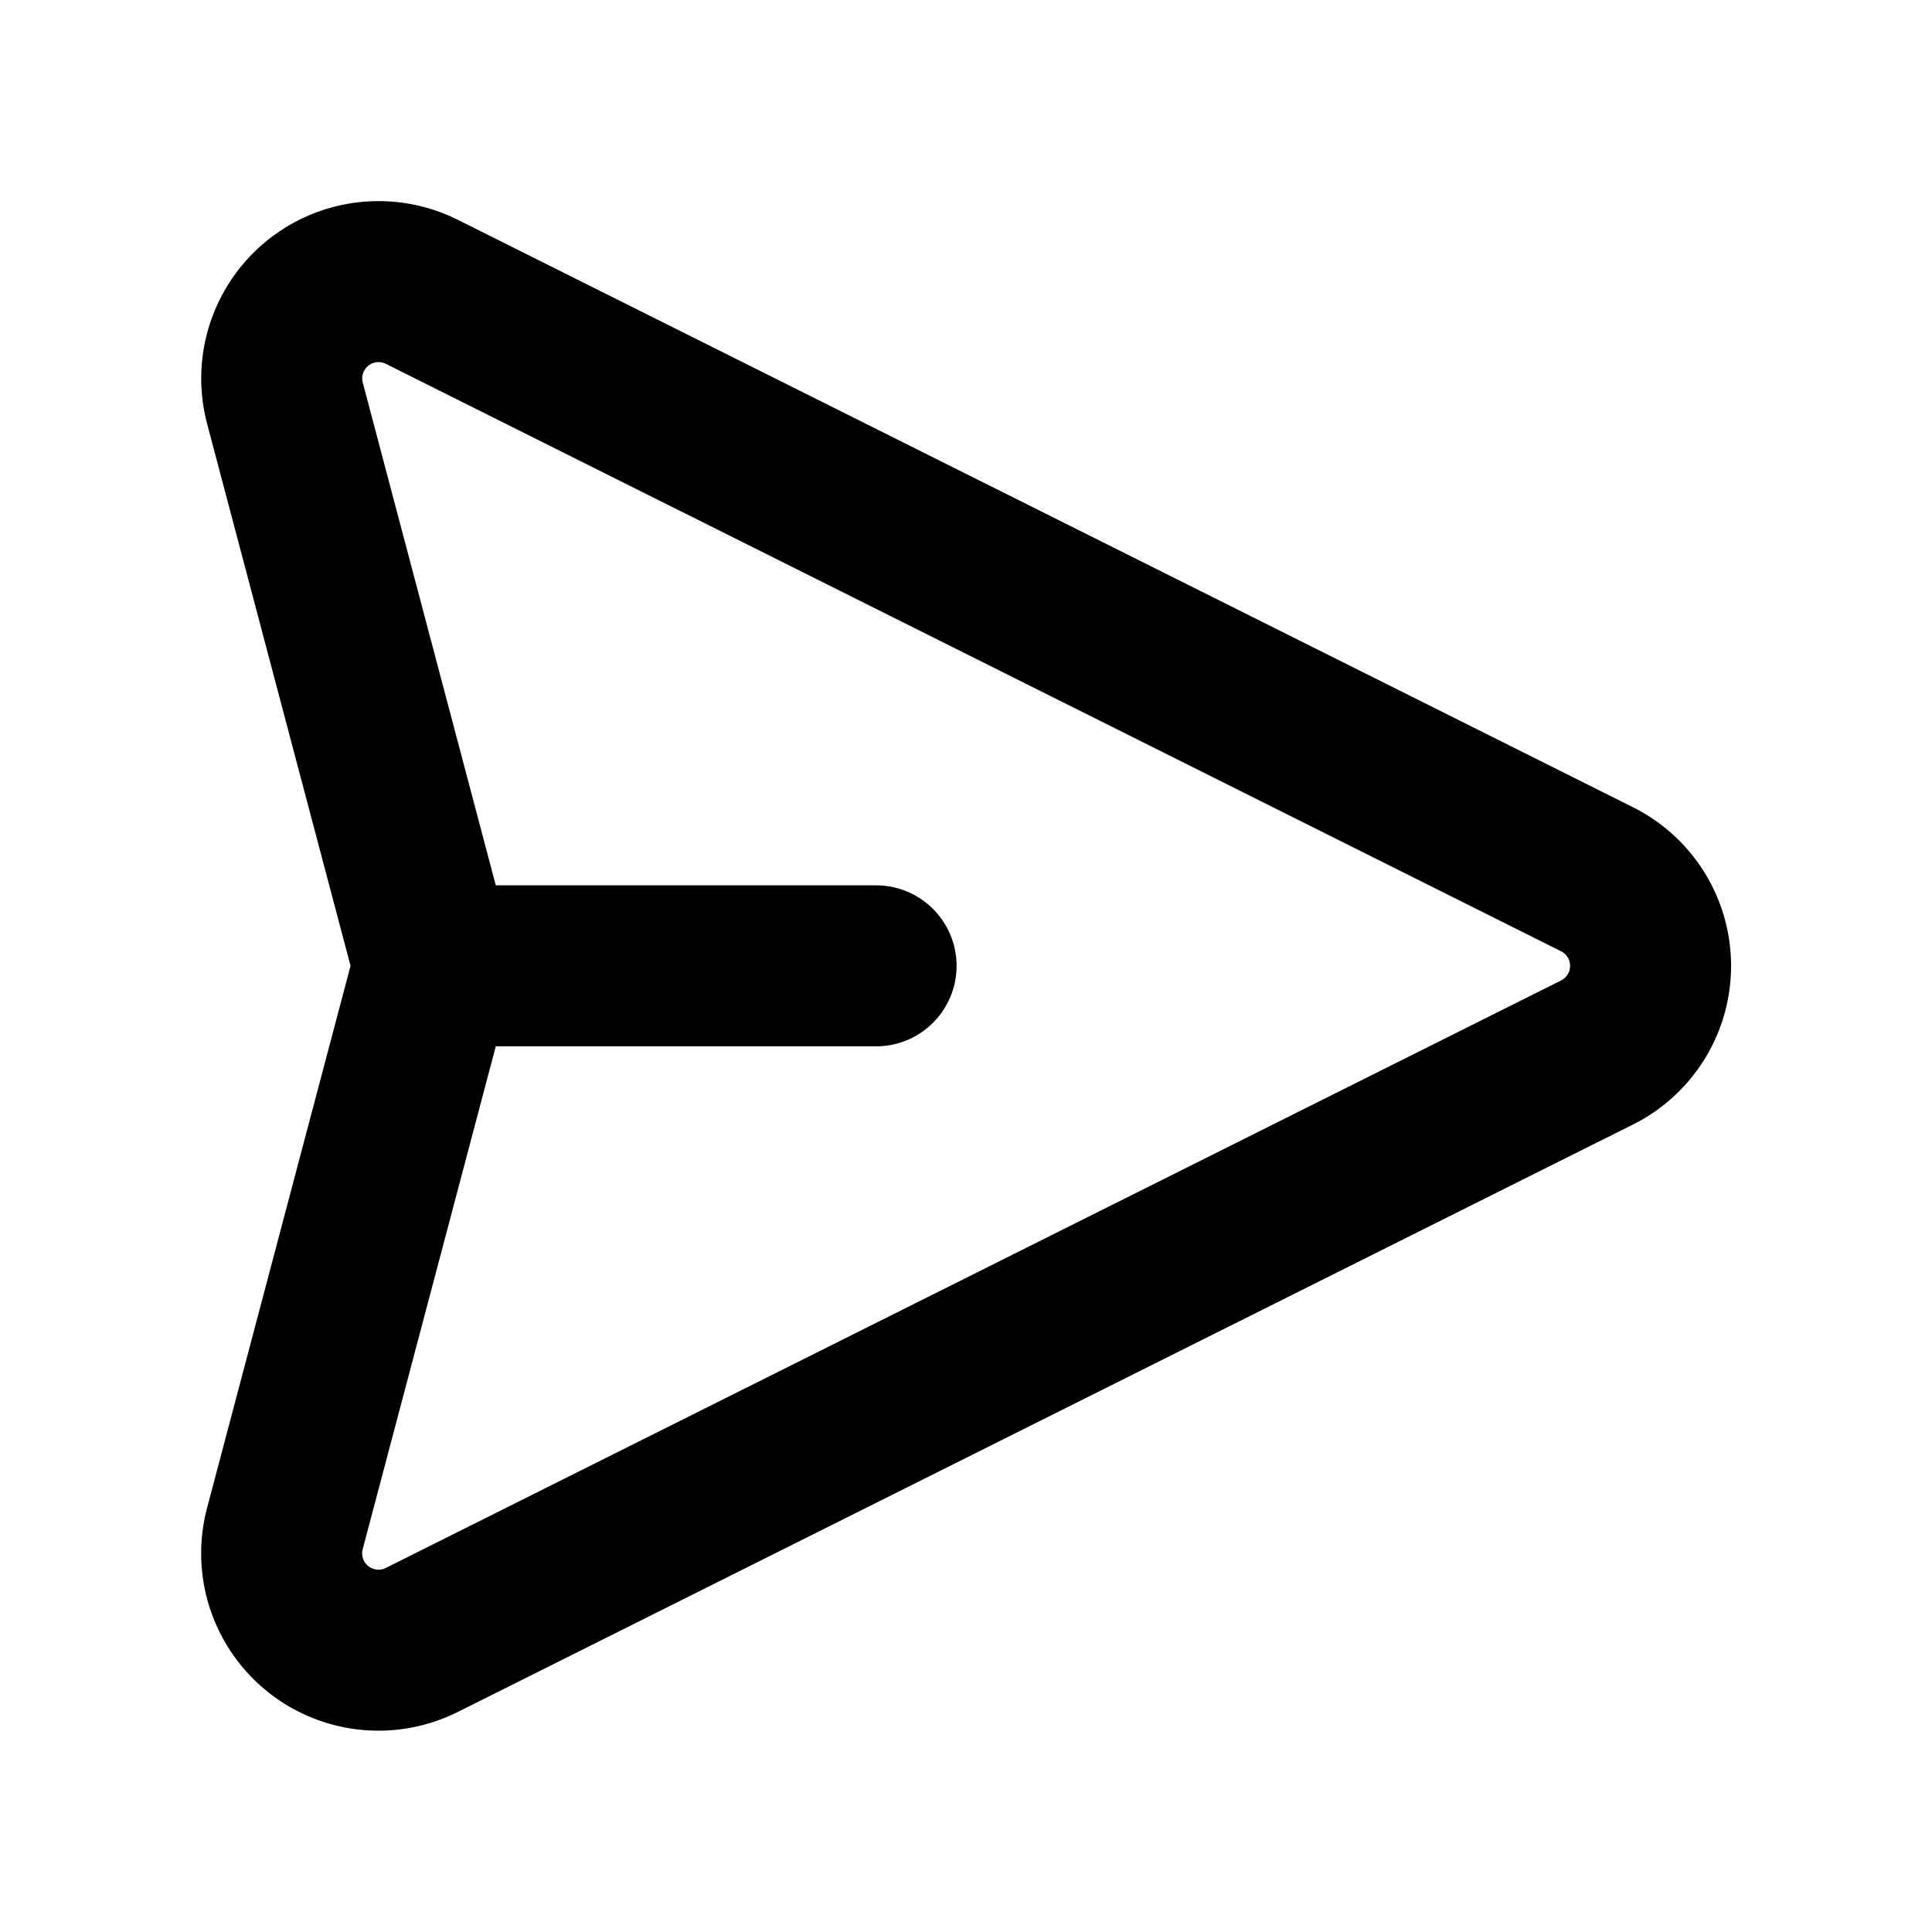 <svg xmlns="http://www.w3.org/2000/svg" width="24" height="24" fill="none" viewBox="0 0 24 24">
  <path stroke="#000" stroke-linecap="round" stroke-linejoin="round" stroke-width="2" d="M10.883 11.998H5.39"/>
  <path stroke="#000" stroke-linecap="round" stroke-linejoin="round" stroke-width="2" d="m5.24 3.625 14.598 7.297a1.203 1.203 0 0 1 0 2.153L5.24 20.372a1.203 1.203 0 0 1-1.701-1.384l1.85-6.99L3.54 5.01a1.203 1.203 0 0 1 1.7-1.385Z" clip-rule="evenodd"/>
</svg>
